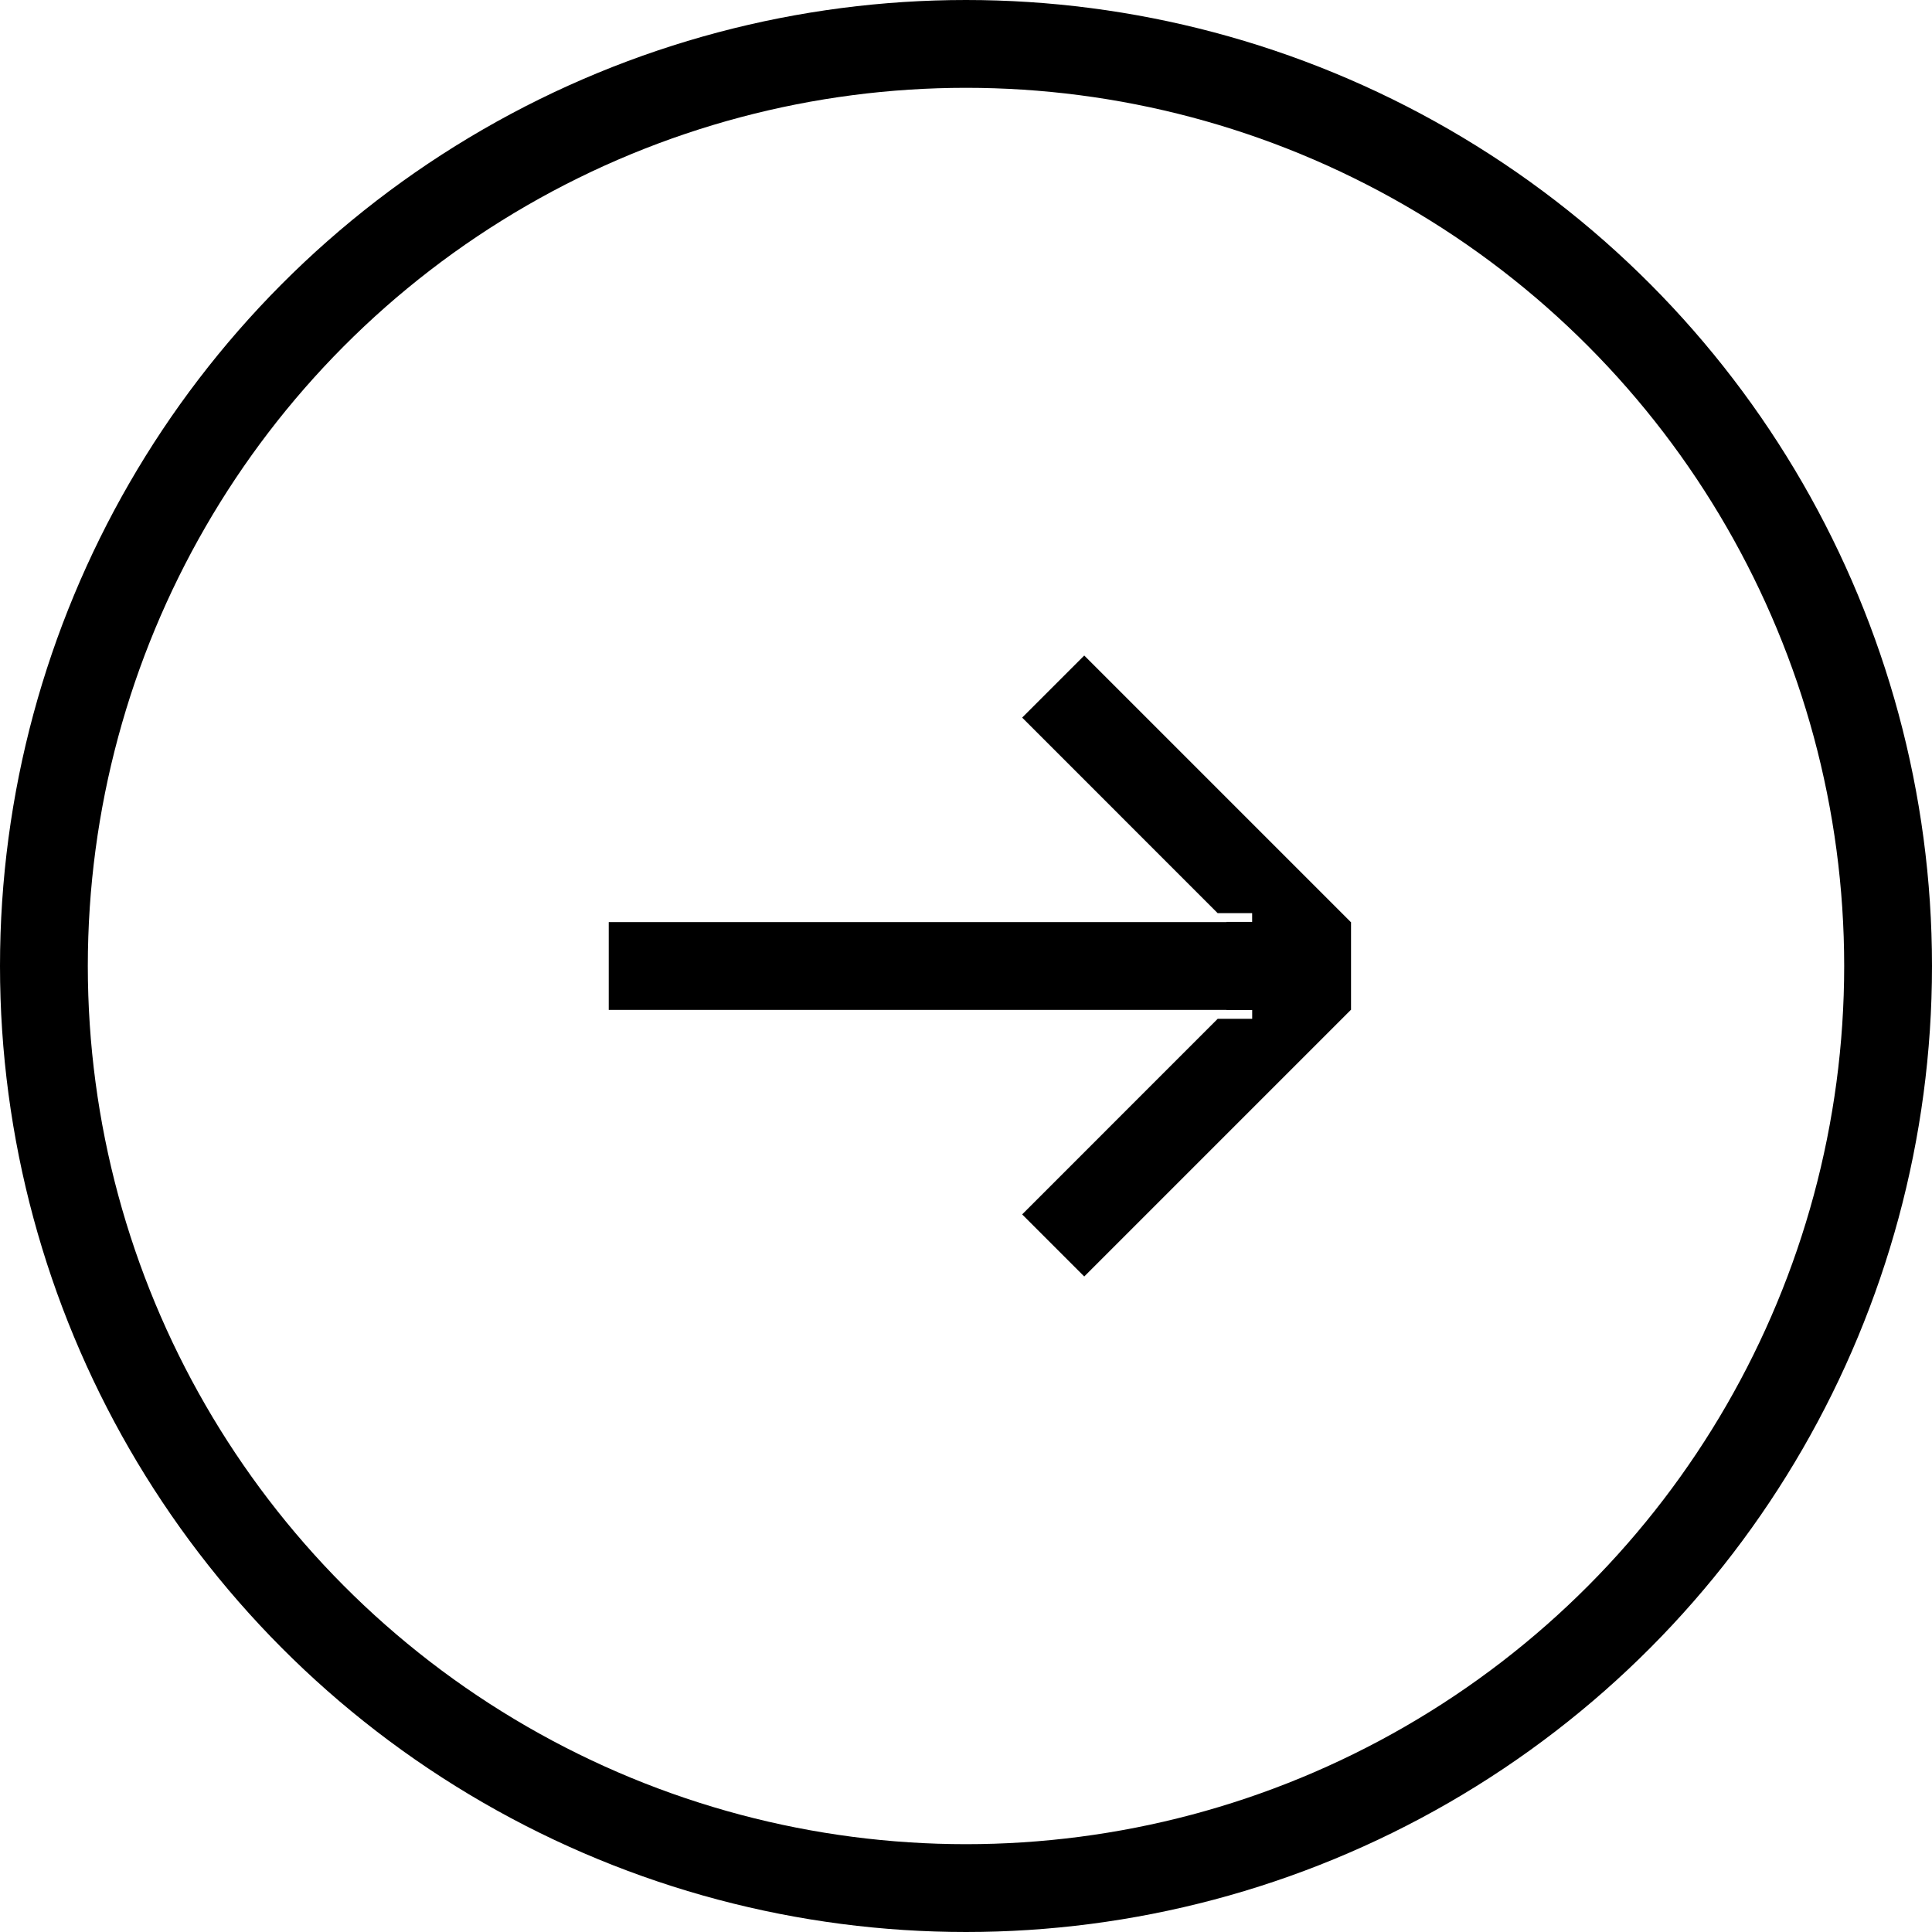 <svg xmlns="http://www.w3.org/2000/svg" viewBox="0 0 44 44" fill="none">
  <circle cx="22" cy="22" r="21" stroke="currentColor" stroke-width="2" />
  <path transform="rotate(-180 22 22)"
    d="M13.236 23H13.231L13.231 21H13.236L19.307 14.929L20.721 16.343L16.268 20.797H15.482V20.997H16.068L16.064 21L30.136 21V23L16.064 23L16.069 23.004H15.483V23.204H16.269L20.721 27.657L19.307 29.071L13.236 23Z"
    fill="currentColor" />
</svg>